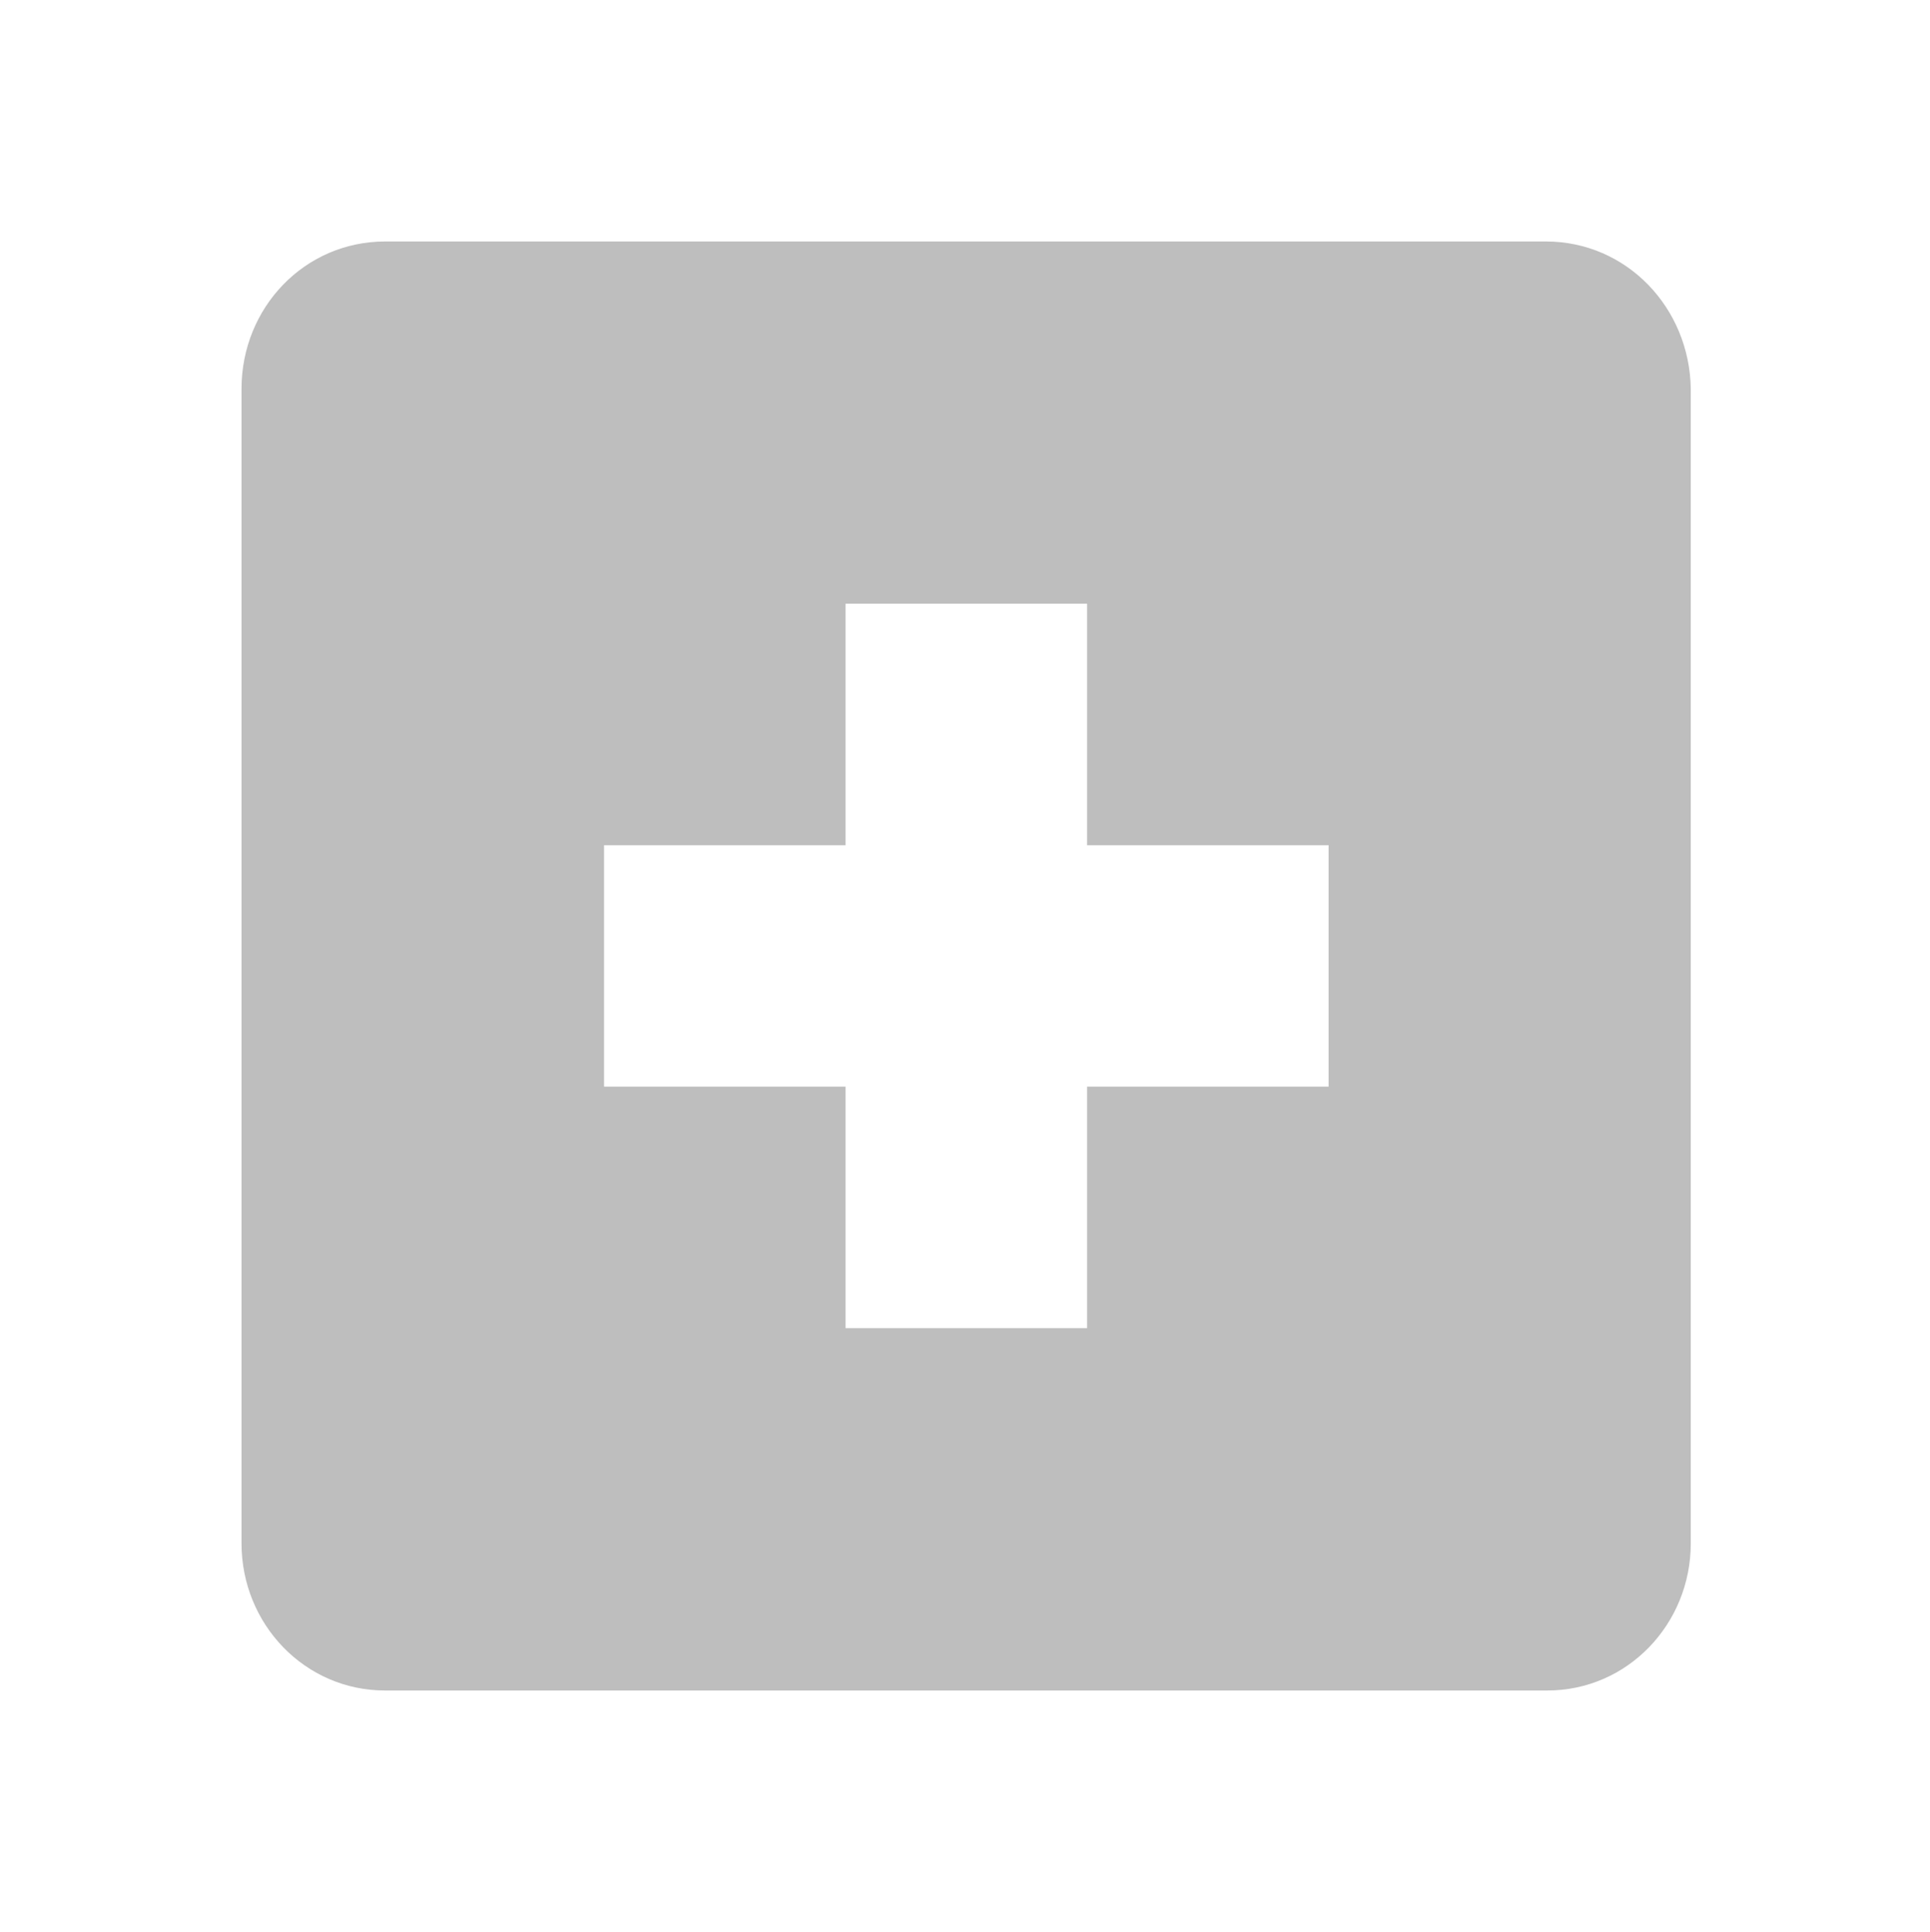<?xml version="1.0" encoding="UTF-8" standalone="no"?>
<!-- Created with Inkscape (http://www.inkscape.org/) -->
<svg id="svg7384" xmlns:rdf="http://www.w3.org/1999/02/22-rdf-syntax-ns#" xmlns="http://www.w3.org/2000/svg" height="16" width="15.982" version="1.1" xmlns:cc="http://creativecommons.org/ns#" xmlns:dc="http://purl.org/dc/elements/1.1/">
 <title id="title9167">Gnome Symbolic Icon Theme</title>
 <g id="layer12" transform="translate(-180,-668)">
  <path id="rect11749-5-0-1-8" style="color:#bebebe;fill:#bebebe" d="m183.19 670c-0.67 0-1.19 0.55-1.19 1.22v9.562c0 0.67 0.525 1.219 1.188 1.219h9.625c0.663 0 1.188-0.549 1.188-1.219v-9.562c-0.01-0.67-0.53-1.22-1.2-1.22h-9.625zm3.812 3h2v2h2v2h-2v2h-2v-2h-2v-2h2v-2z"/>
  <rect id="rect3620-5-4" style="fill:none" rx="0" ry="0" height="16" width="15.982" y="668" x="180"/>
 </g>
</svg>
